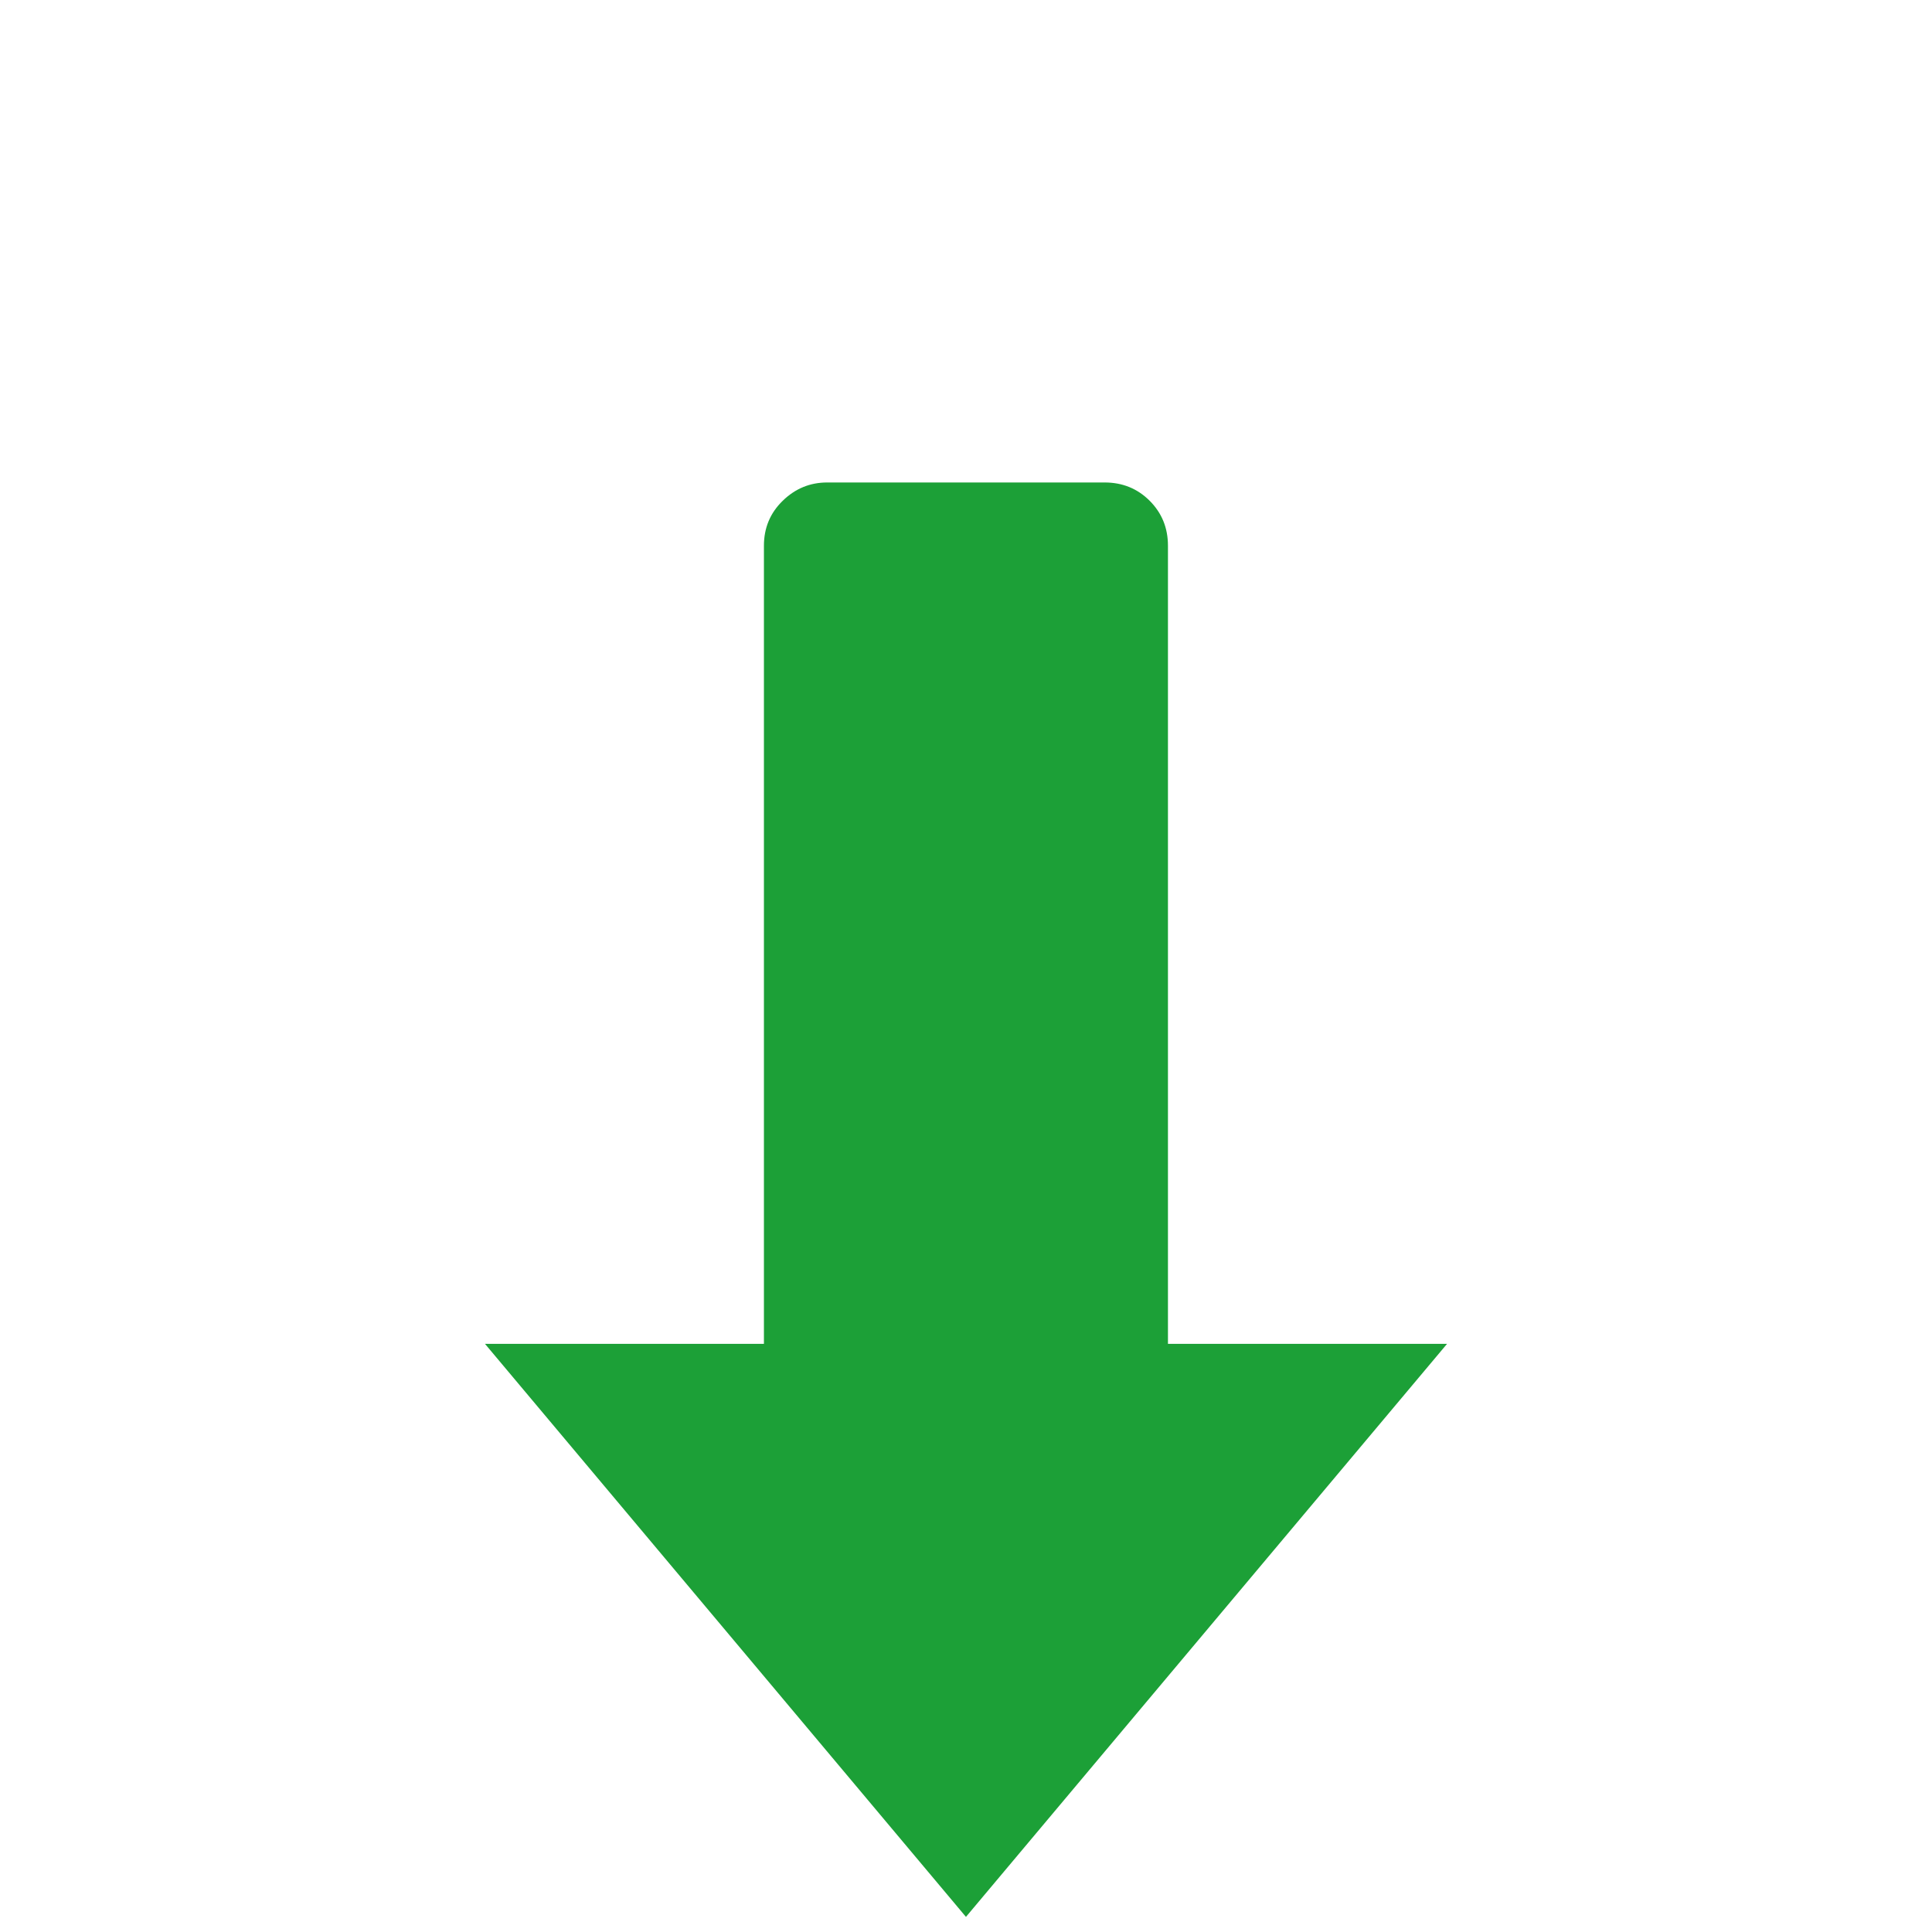 <?xml version="1.0" encoding="UTF-8" standalone="no"?>
<!DOCTYPE svg PUBLIC "-//W3C//DTD SVG 1.1//EN" "http://www.w3.org/Graphics/SVG/1.1/DTD/svg11.dtd">
<svg width="100%" height="100%" viewBox="0 0 128 128" version="1.1" xmlns="http://www.w3.org/2000/svg" xmlns:xlink="http://www.w3.org/1999/xlink" xml:space="preserve" style="fill-rule:evenodd;clip-rule:evenodd;stroke-linejoin:round;stroke-miterlimit:1.414;">
    <g transform="matrix(1,0,0,1,-2688,-640)">
        <g id="message_incoming" transform="matrix(1,0,0,1.376,2688,454.194)">
            <rect x="0" y="135" width="128" height="93" style="fill:none;"/>
            <g transform="matrix(1,0,0,0.727,0,135)">
                <path d="M63.997,127L95.872,89.047L77.38,89.047L77.38,36.19C77.38,35.01 76.976,34.019 76.168,33.211C75.359,32.403 74.365,32 73.187,32L54.802,32C53.668,32 52.687,32.403 51.857,33.212C51.025,34.02 50.612,35.011 50.612,36.191L50.612,89.047L32.13,89.047L63.997,127Z" style="fill:rgb(28,160,55);fill-rule:nonzero;"/>
            </g>
        </g>
    </g>
</svg>
